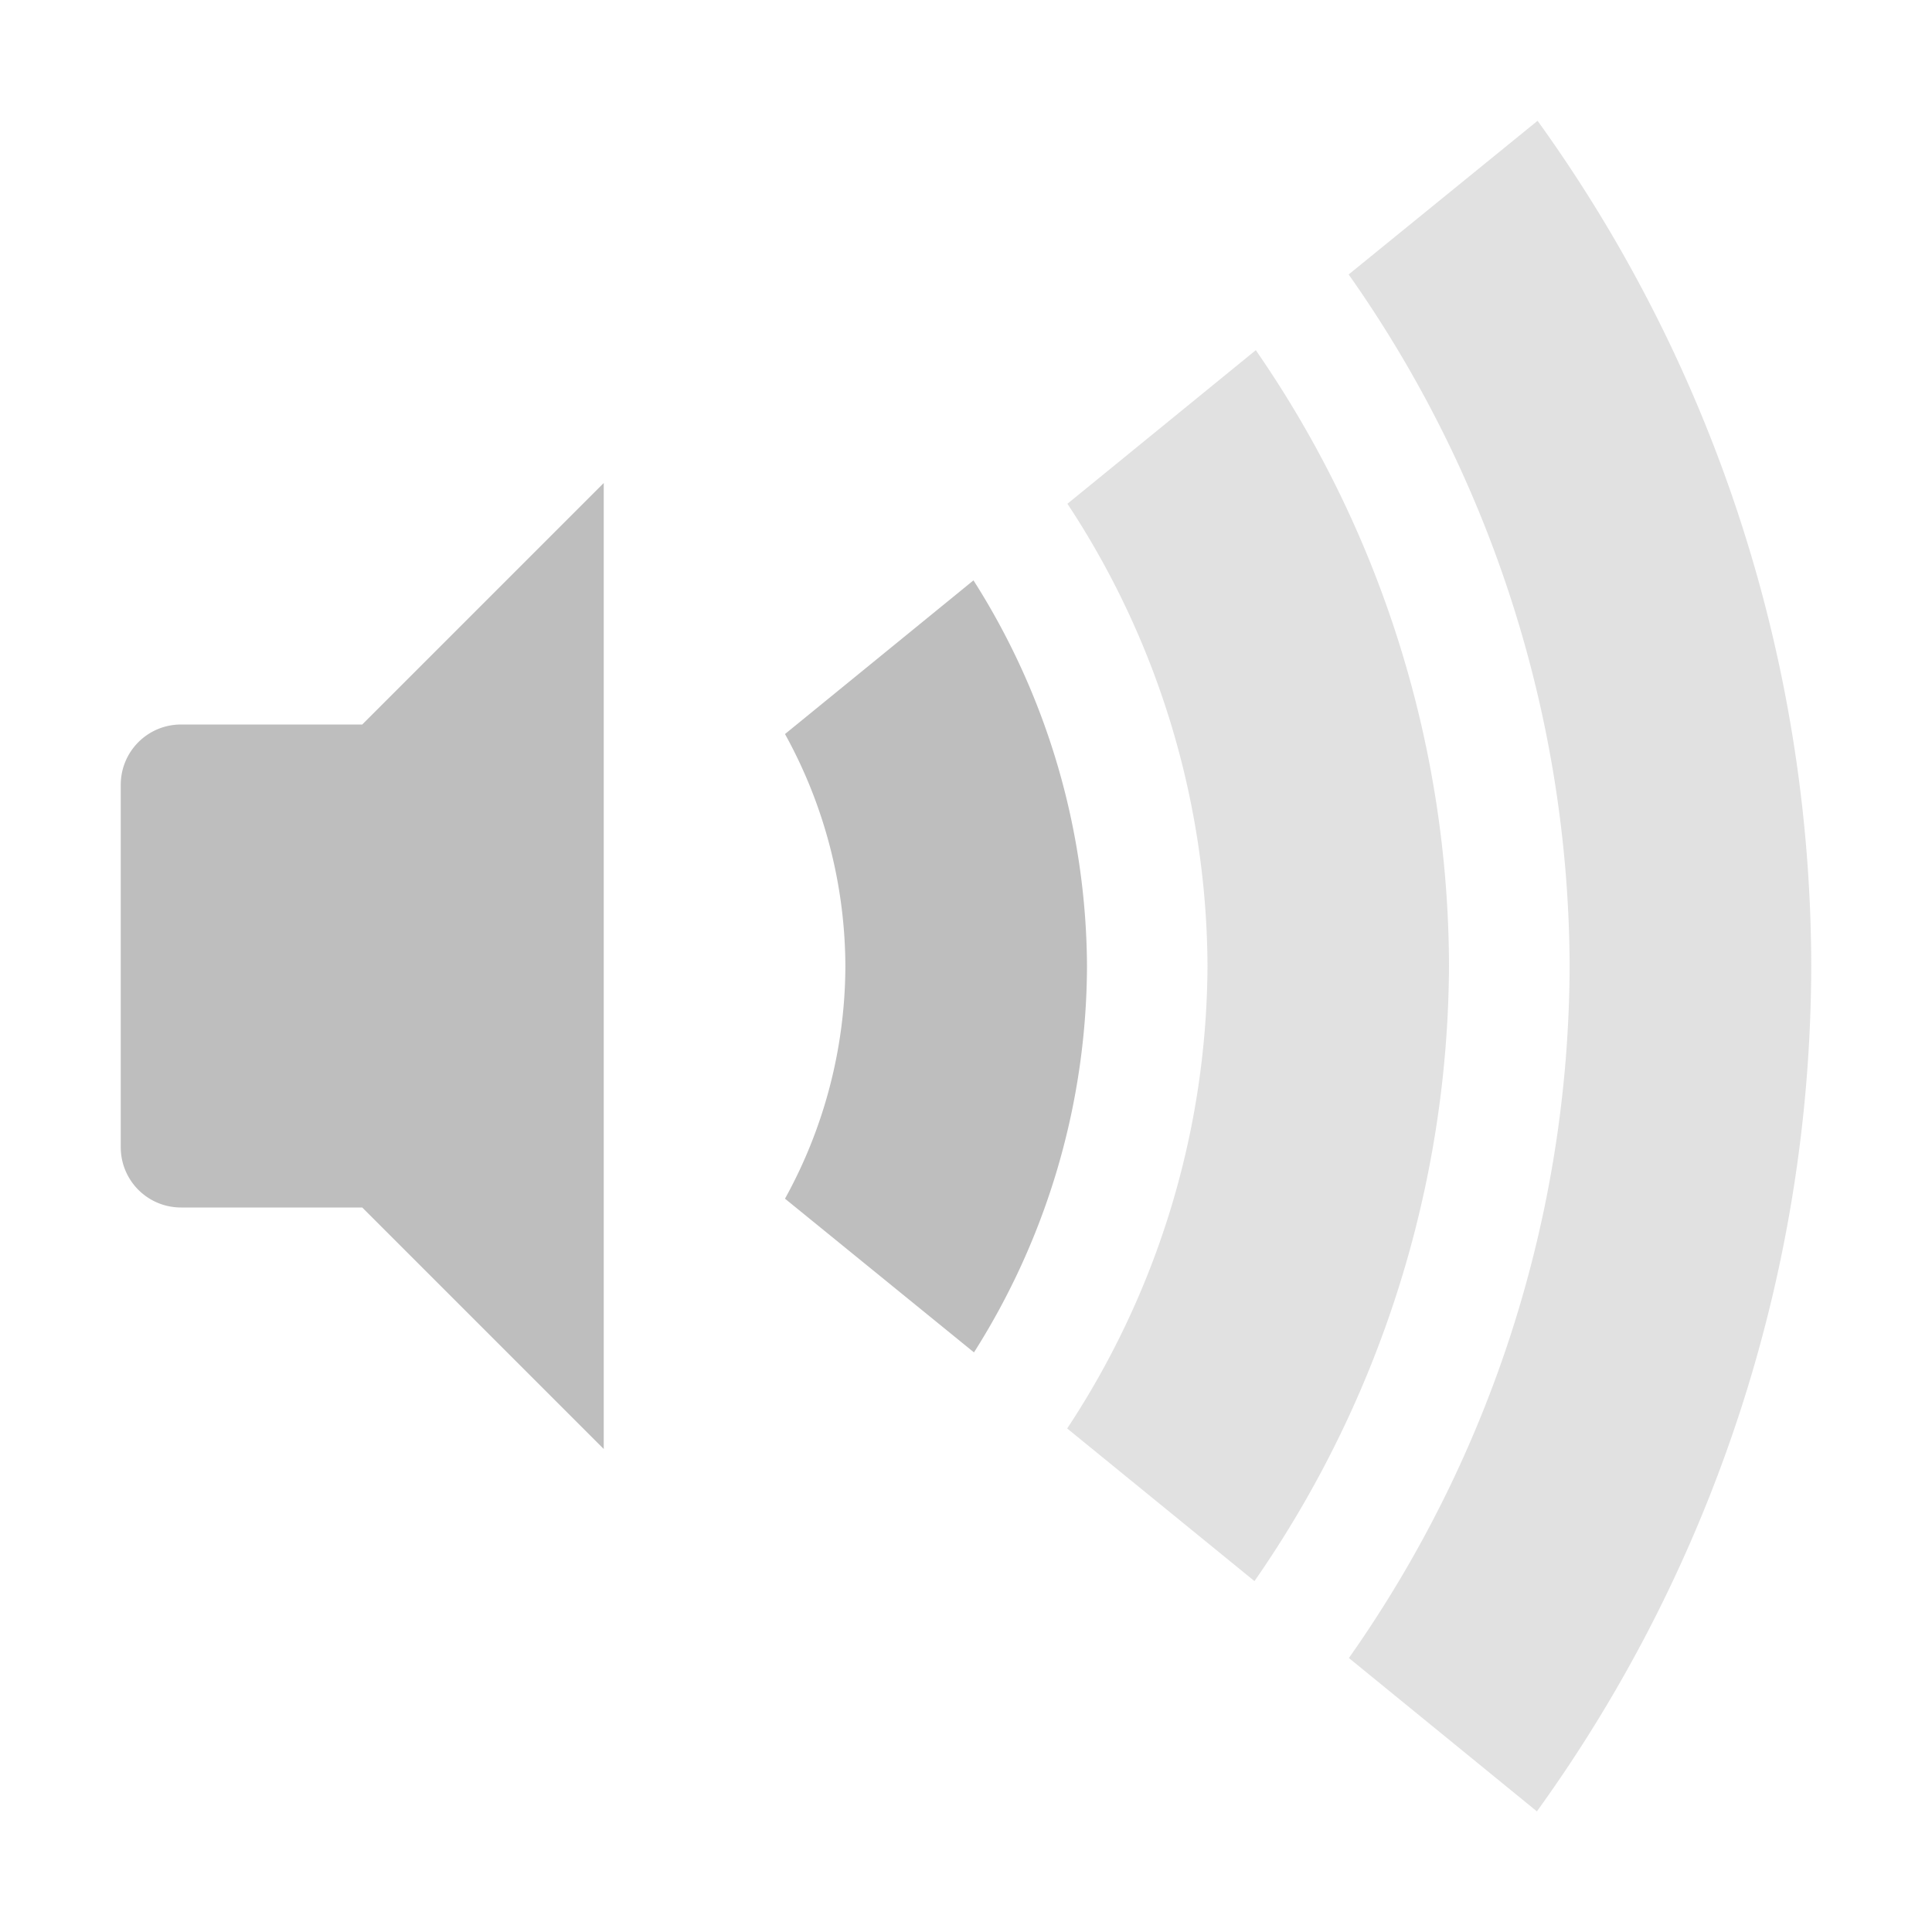 <svg width="16" height="16" version="1.1" xmlns="http://www.w3.org/2000/svg">
	<path d="m5 4l-2 2h-1-0.5c-0.277 0-0.5 0.223-0.5 0.5v3c0 0.277 0.223 0.5 0.5 0.5h0.5 1l2 2v-8zm3.061 0.807l-1.56 1.272a4 4 0 0 1 0.5 1.922 4 4 0 0 1 -0.5 1.926l1.565 1.273a6 6 0 0 0 0.936 -3.199 6 6 0 0 0 -0.939 -3.193z" fill="#bebebe"/>
	<path d="m12.734 1l-1.565 1.273a10 10 0 0 1 1.83 5.727 10 10 0 0 1 -1.828 5.731l1.557 1.27a12 12 0 0 0 2.272 -7 12 12 0 0 0 -2.266 -7zm-2.334 1.9l-1.56 1.272a7 7 0 0 1 1.16 3.828 7 7 0 0 1 -1.162 3.83l1.551 1.264a9 9 0 0 0 1.611 -5.094 9 9 0 0 0 -1.6 -5.1z" fill="#bebebe" opacity=".45"/>
</svg>
